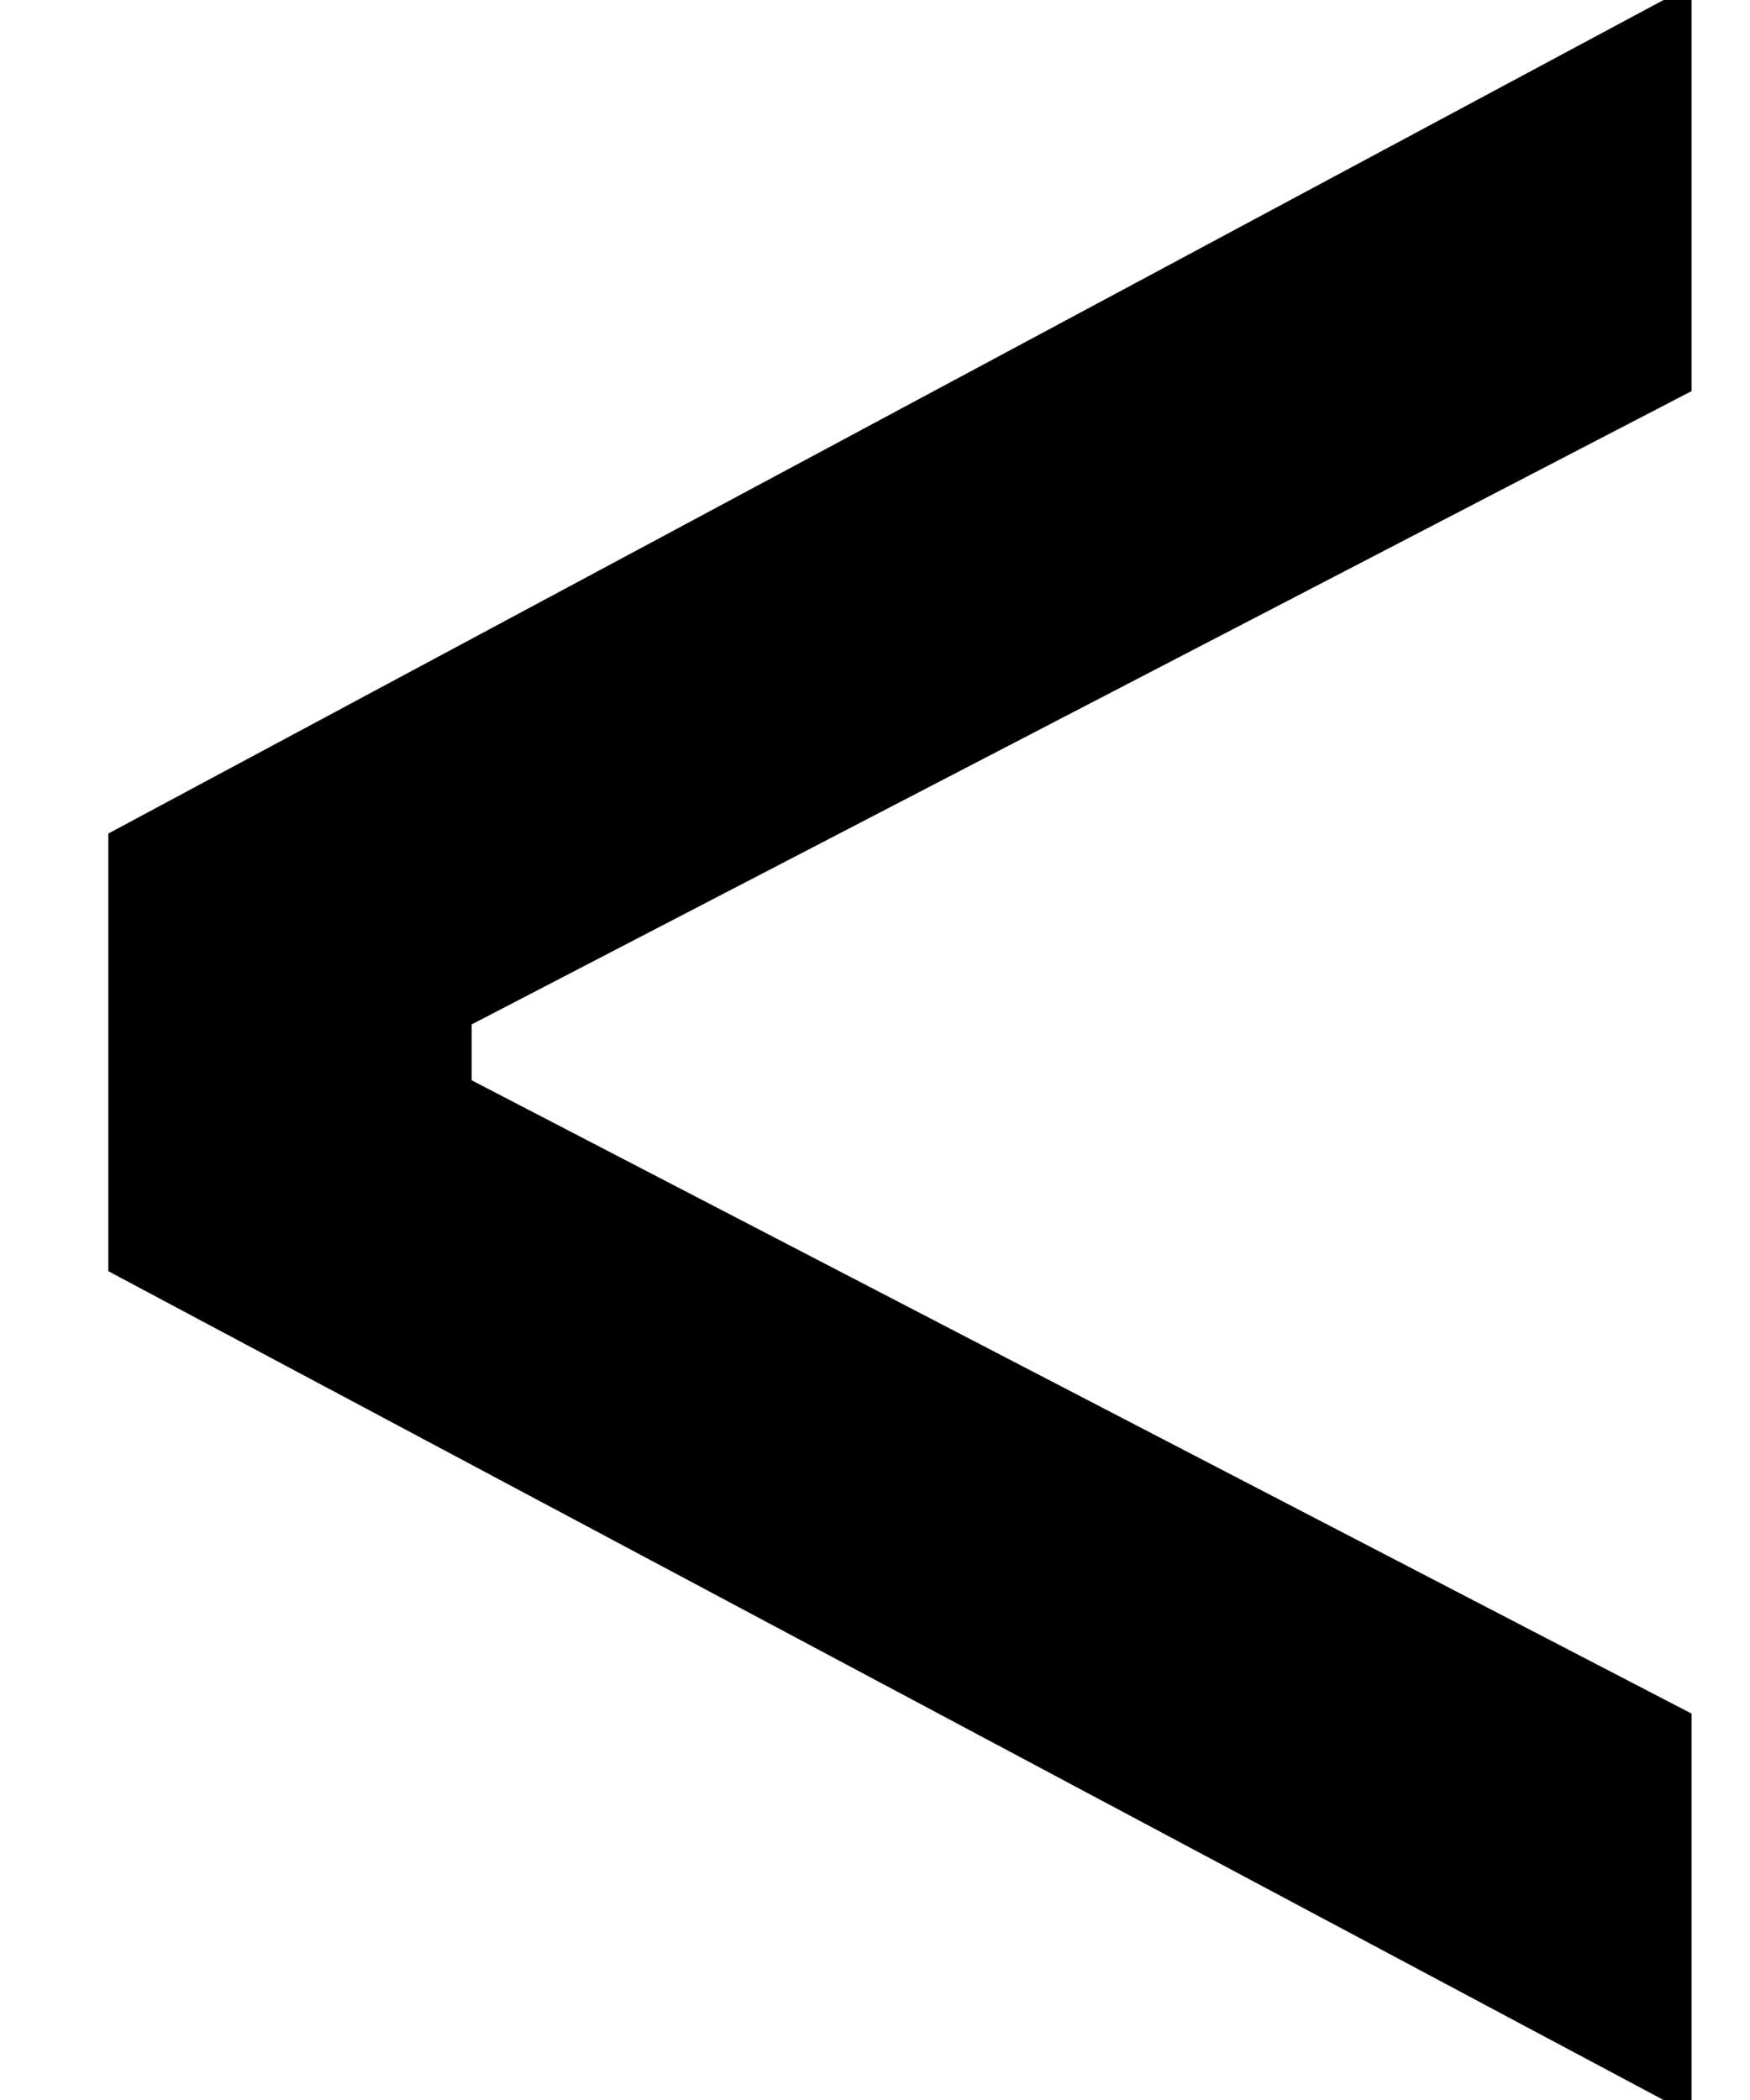 <svg fill="currentColor" viewBox="0 0 10 12" version="1.1" xmlns="http://www.w3.org/2000/svg" xmlns:xlink="http://www.w3.org/1999/xlink">
    <path d="M9.506 12L0.619 7.264V4.763L9.506 0H9.666V2.235L2.695 5.854V6.173L9.666 9.792V12H9.506Z" />
</svg>
